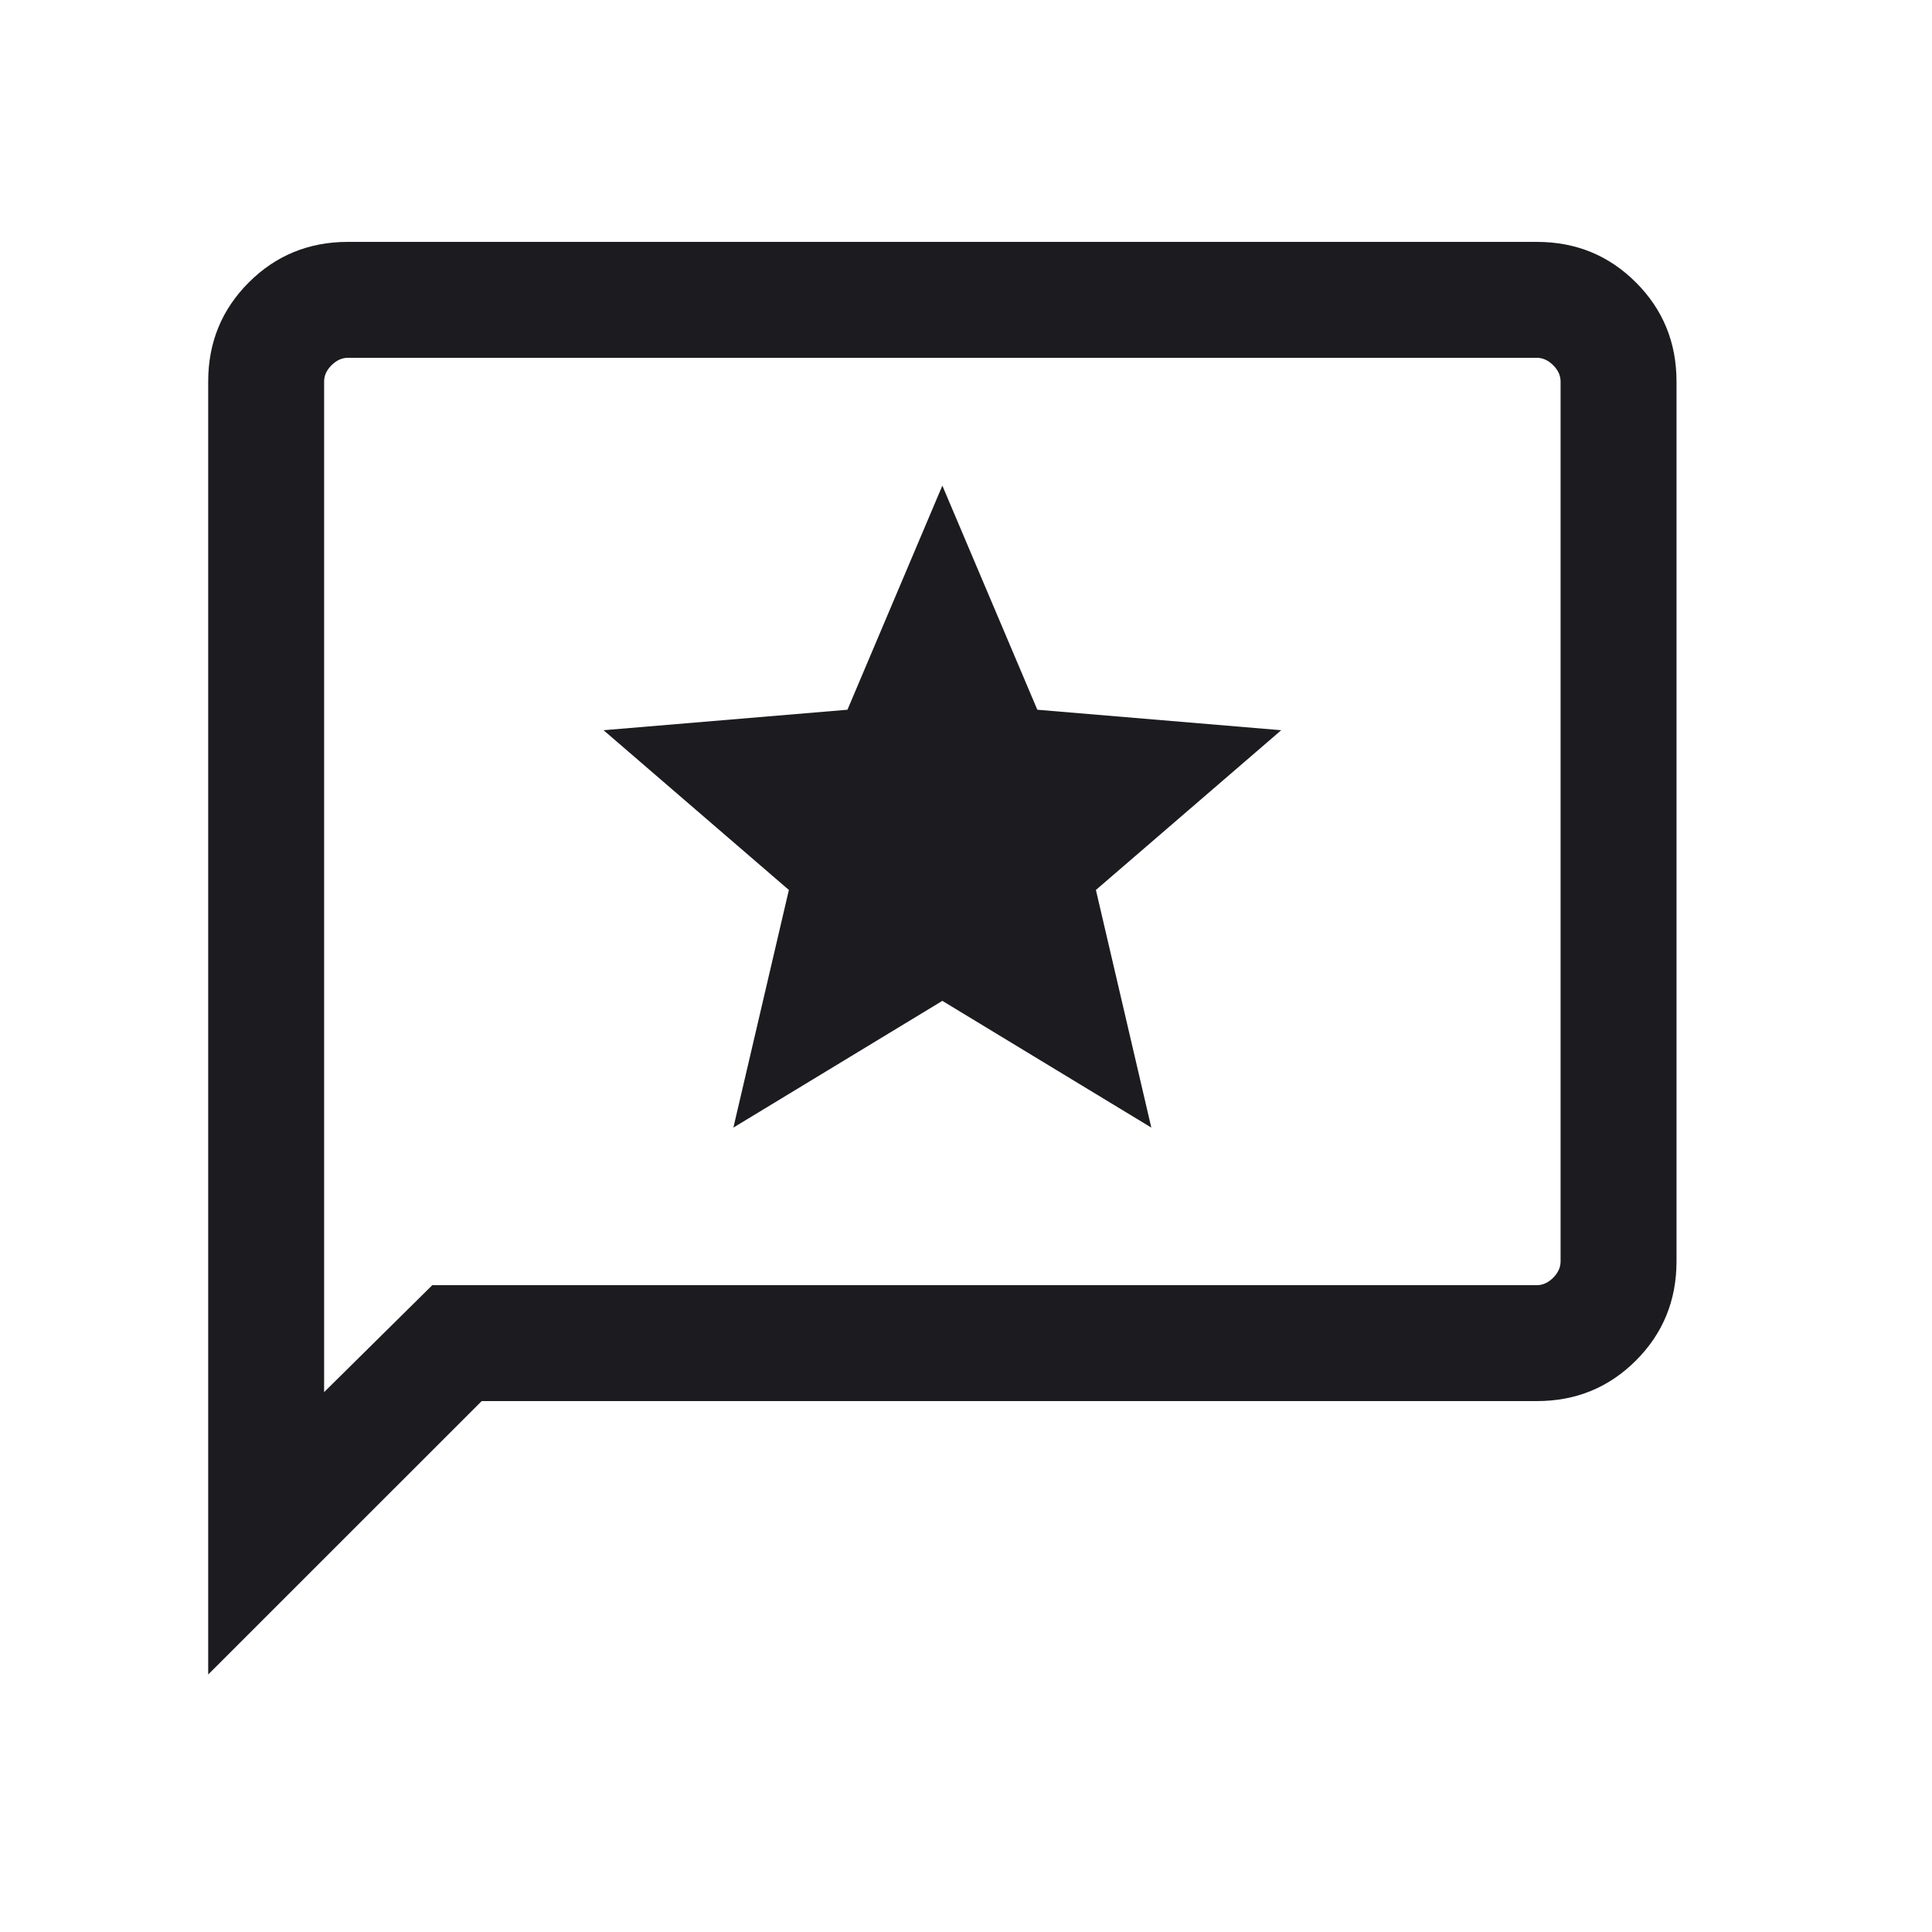 <svg width="25" height="25" viewBox="0 0 25 25" fill="none" xmlns="http://www.w3.org/2000/svg">
<mask id="mask0_472_7" style="mask-type:alpha" maskUnits="userSpaceOnUse" x="0" y="0" width="25" height="25">
<rect x="0.194" y="0.63" width="24" height="24" fill="#D9D9D9"/>
</mask>
<g mask="url(#mask0_472_7)">
<path d="M9.49 14.591L12.194 12.951L14.898 14.591L14.181 11.516L16.579 9.449L13.423 9.184L12.194 6.284L10.966 9.184L7.81 9.449L10.208 11.516L9.49 14.591ZM2.694 21.668V4.937C2.694 4.432 2.869 4.005 3.219 3.655C3.569 3.305 3.997 3.13 4.502 3.13H19.887C20.392 3.13 20.819 3.305 21.169 3.655C21.519 4.005 21.694 4.432 21.694 4.937V16.322C21.694 16.827 21.519 17.255 21.169 17.605C20.819 17.955 20.392 18.13 19.887 18.13H6.233L2.694 21.668ZM5.594 16.63H19.887C19.963 16.63 20.034 16.598 20.098 16.534C20.162 16.469 20.194 16.399 20.194 16.322V4.937C20.194 4.86 20.162 4.79 20.098 4.726C20.034 4.662 19.963 4.63 19.887 4.63H4.502C4.425 4.63 4.355 4.662 4.29 4.726C4.226 4.79 4.194 4.86 4.194 4.937V18.014L5.594 16.63Z" fill="#1C1B1F"/>
</g>
</svg>
